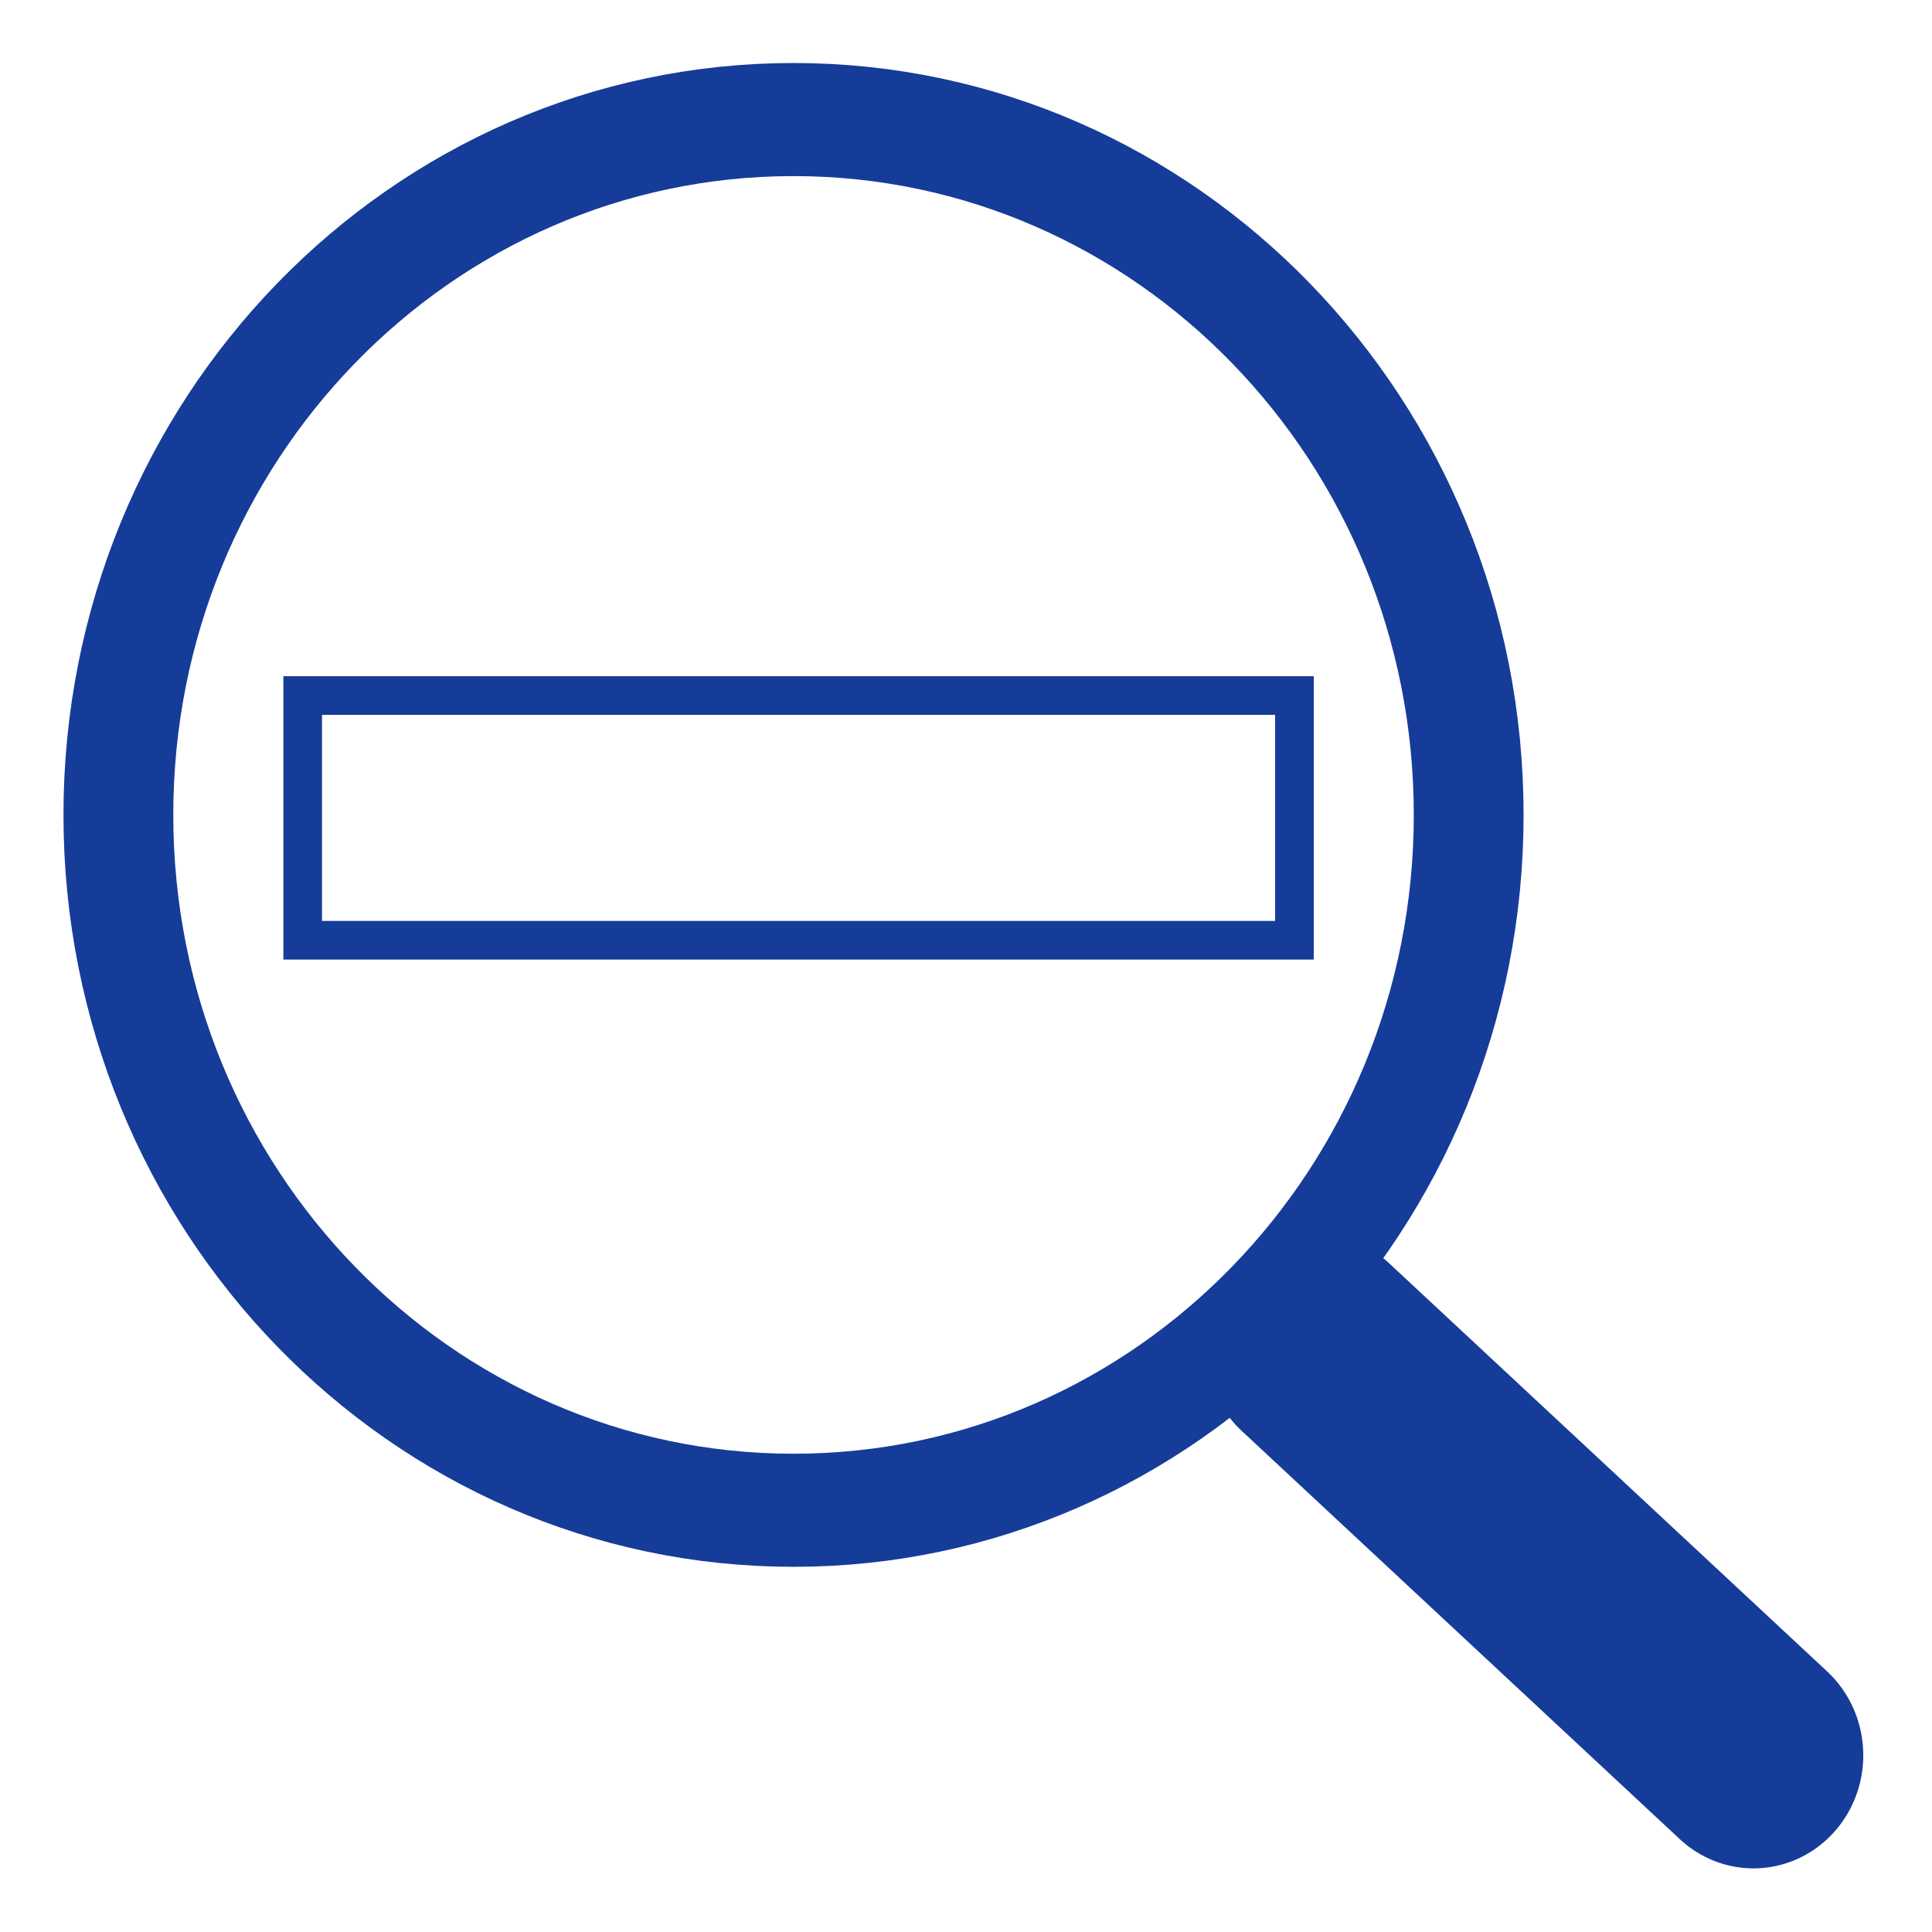 <?xml version="1.0" encoding="UTF-8" standalone="no"?>
<svg
   xmlns:dc="http://purl.org/dc/elements/1.1/"
   xmlns:cc="http://creativecommons.org/ns#"
   xmlns:rdf="http://www.w3.org/1999/02/22-rdf-syntax-ns#"
   xmlns:svg="http://www.w3.org/2000/svg"
   xmlns="http://www.w3.org/2000/svg"
   xmlns:sodipodi="http://sodipodi.sourceforge.net/DTD/sodipodi-0.dtd"
   xmlns:inkscape="http://www.inkscape.org/namespaces/inkscape"
   viewBox="0 0 150 150"
   id="svg3011"
   version="1.1"
   inkscape:version="0.91 r13725"
   width="100%"
   height="100%"
   sodipodi:docname="Moins_dans_Rond_Bleu.svg">
  <defs
     id="defs3035" />
  <sodipodi:namedview
     pagecolor="#ffffff"
     bordercolor="#666666"
     borderopacity="1"
     objecttolerance="10"
     gridtolerance="10"
     guidetolerance="10"
     inkscape:pageopacity="0"
     inkscape:pageshadow="2"
     inkscape:window-width="1920"
     inkscape:window-height="1018"
     id="namedview3033"
     showgrid="false"
     inkscape:zoom="3.25"
     inkscape:cx="0.839976"
     inkscape:cy="80.680769"
     inkscape:window-x="-8"
     inkscape:window-y="-8"
     inkscape:window-maximized="1"
     inkscape:current-layer="svg3011" />
  <g
     label="Layer 1"
     transform="matrix(0.802,0,0,0.826,-241.386,-279.066)"
     id="imagebot_2"
     style="stroke:#163c99;stroke-opacity:1">
    <g
       id="imagebot_3"
       style="stroke:#163c99;stroke-opacity:1">
      <path
         style="fill:none;stroke:#163c99;stroke-width:10.63;stroke-linecap:round;stroke-linejoin:round;stroke-opacity:1"
         inkscape:connector-curvature="0"
         d="m 443.16,414.45 c 0,36.1 -29.27,65.36 -65.36,65.36 -36.1,0 -65.36,-29.26 -65.36,-65.36 0,-36.1 29.26,-65.36 65.36,-65.36 36.09,0 65.36,29.26 65.36,65.36 z"
         id="imagebot_5" />
      <path
         style="fill:none;stroke:#163c99;stroke-width:21.26;stroke-linecap:round;stroke-opacity:1"
         inkscape:connector-curvature="0"
         d="m 428.3,464.45 42.43,38.39"
         id="imagebot_4" />
    </g>
  </g>
  <g
     id="imagebot_12"
     transform="translate(5,5)">
    <title
       id="title3021">Layer 2</title>
  </g>
  <path
     style="fill:none;stroke:#163c99;stroke-width:3;stroke-miterlimit:4;stroke-opacity:1;stroke-dasharray:none"
     d="m 23.5,54 0,19 77,0 0,-19 z"
     id="rect3046"
     inkscape:connector-curvature="0"
     sodipodi:nodetypes="ccccc" />
</svg>
